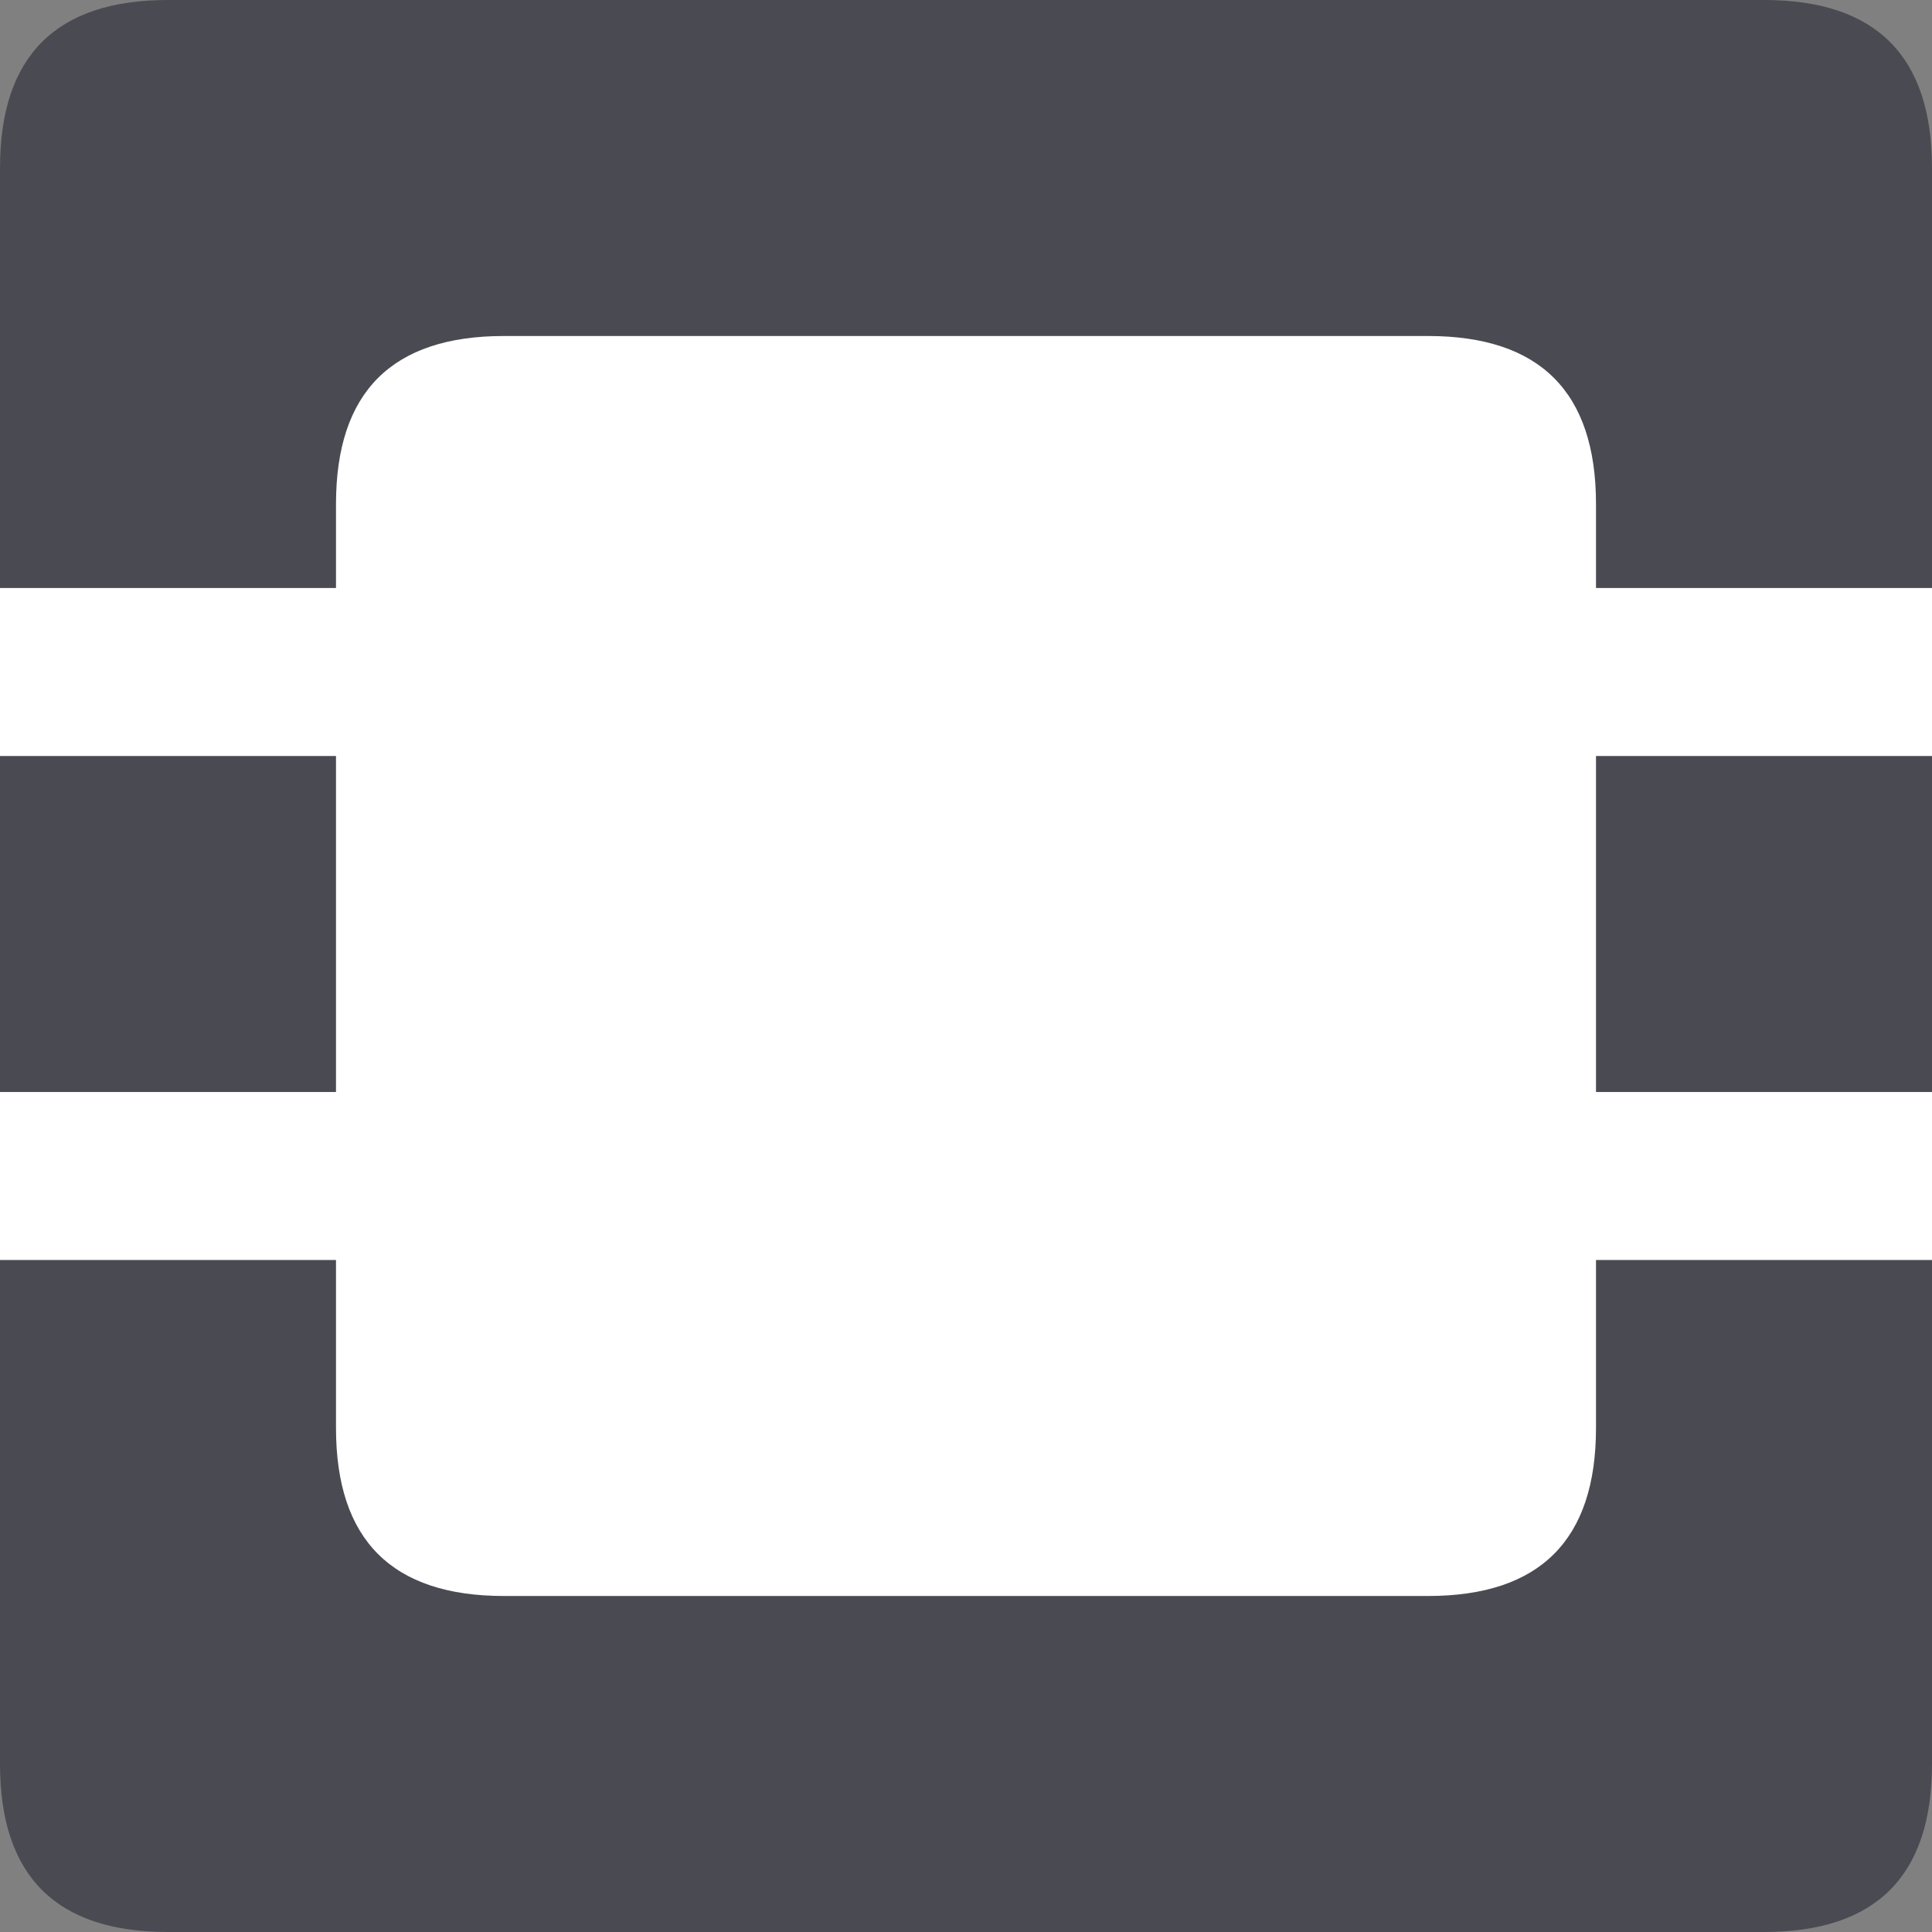 <svg t="1618205794340" class="icon" viewBox="0 0 1024 1024" version="1.1" xmlns="http://www.w3.org/2000/svg" p-id="1018" width="200" height="200"><rect x="0" y="0" width="1024" height="1024" fill="#808080" stroke="none"/><path d="M0 0m89.043 0l845.913 0q89.043 0 89.043 89.043l0 845.913q0 89.043-89.043 89.043l-845.913 0q-89.043 0-89.043-89.043l0-845.913q0-89.043 89.043-89.043Z" fill="#4A4A53" p-id="1019"></path><path d="M0 311.652h1024v89.043H0zM0 578.783h1024v89.043H0z" fill="#FFFFFF" p-id="1020"></path><path d="M178.087 178.087m89.043 0l489.739 0q89.043 0 89.043 89.043l0 489.739q0 89.043-89.043 89.043l-489.739 0q-89.043 0-89.043-89.043l0-489.739q0-89.043 89.043-89.043Z" fill="#FFFFFF" p-id="1021"></path></svg>